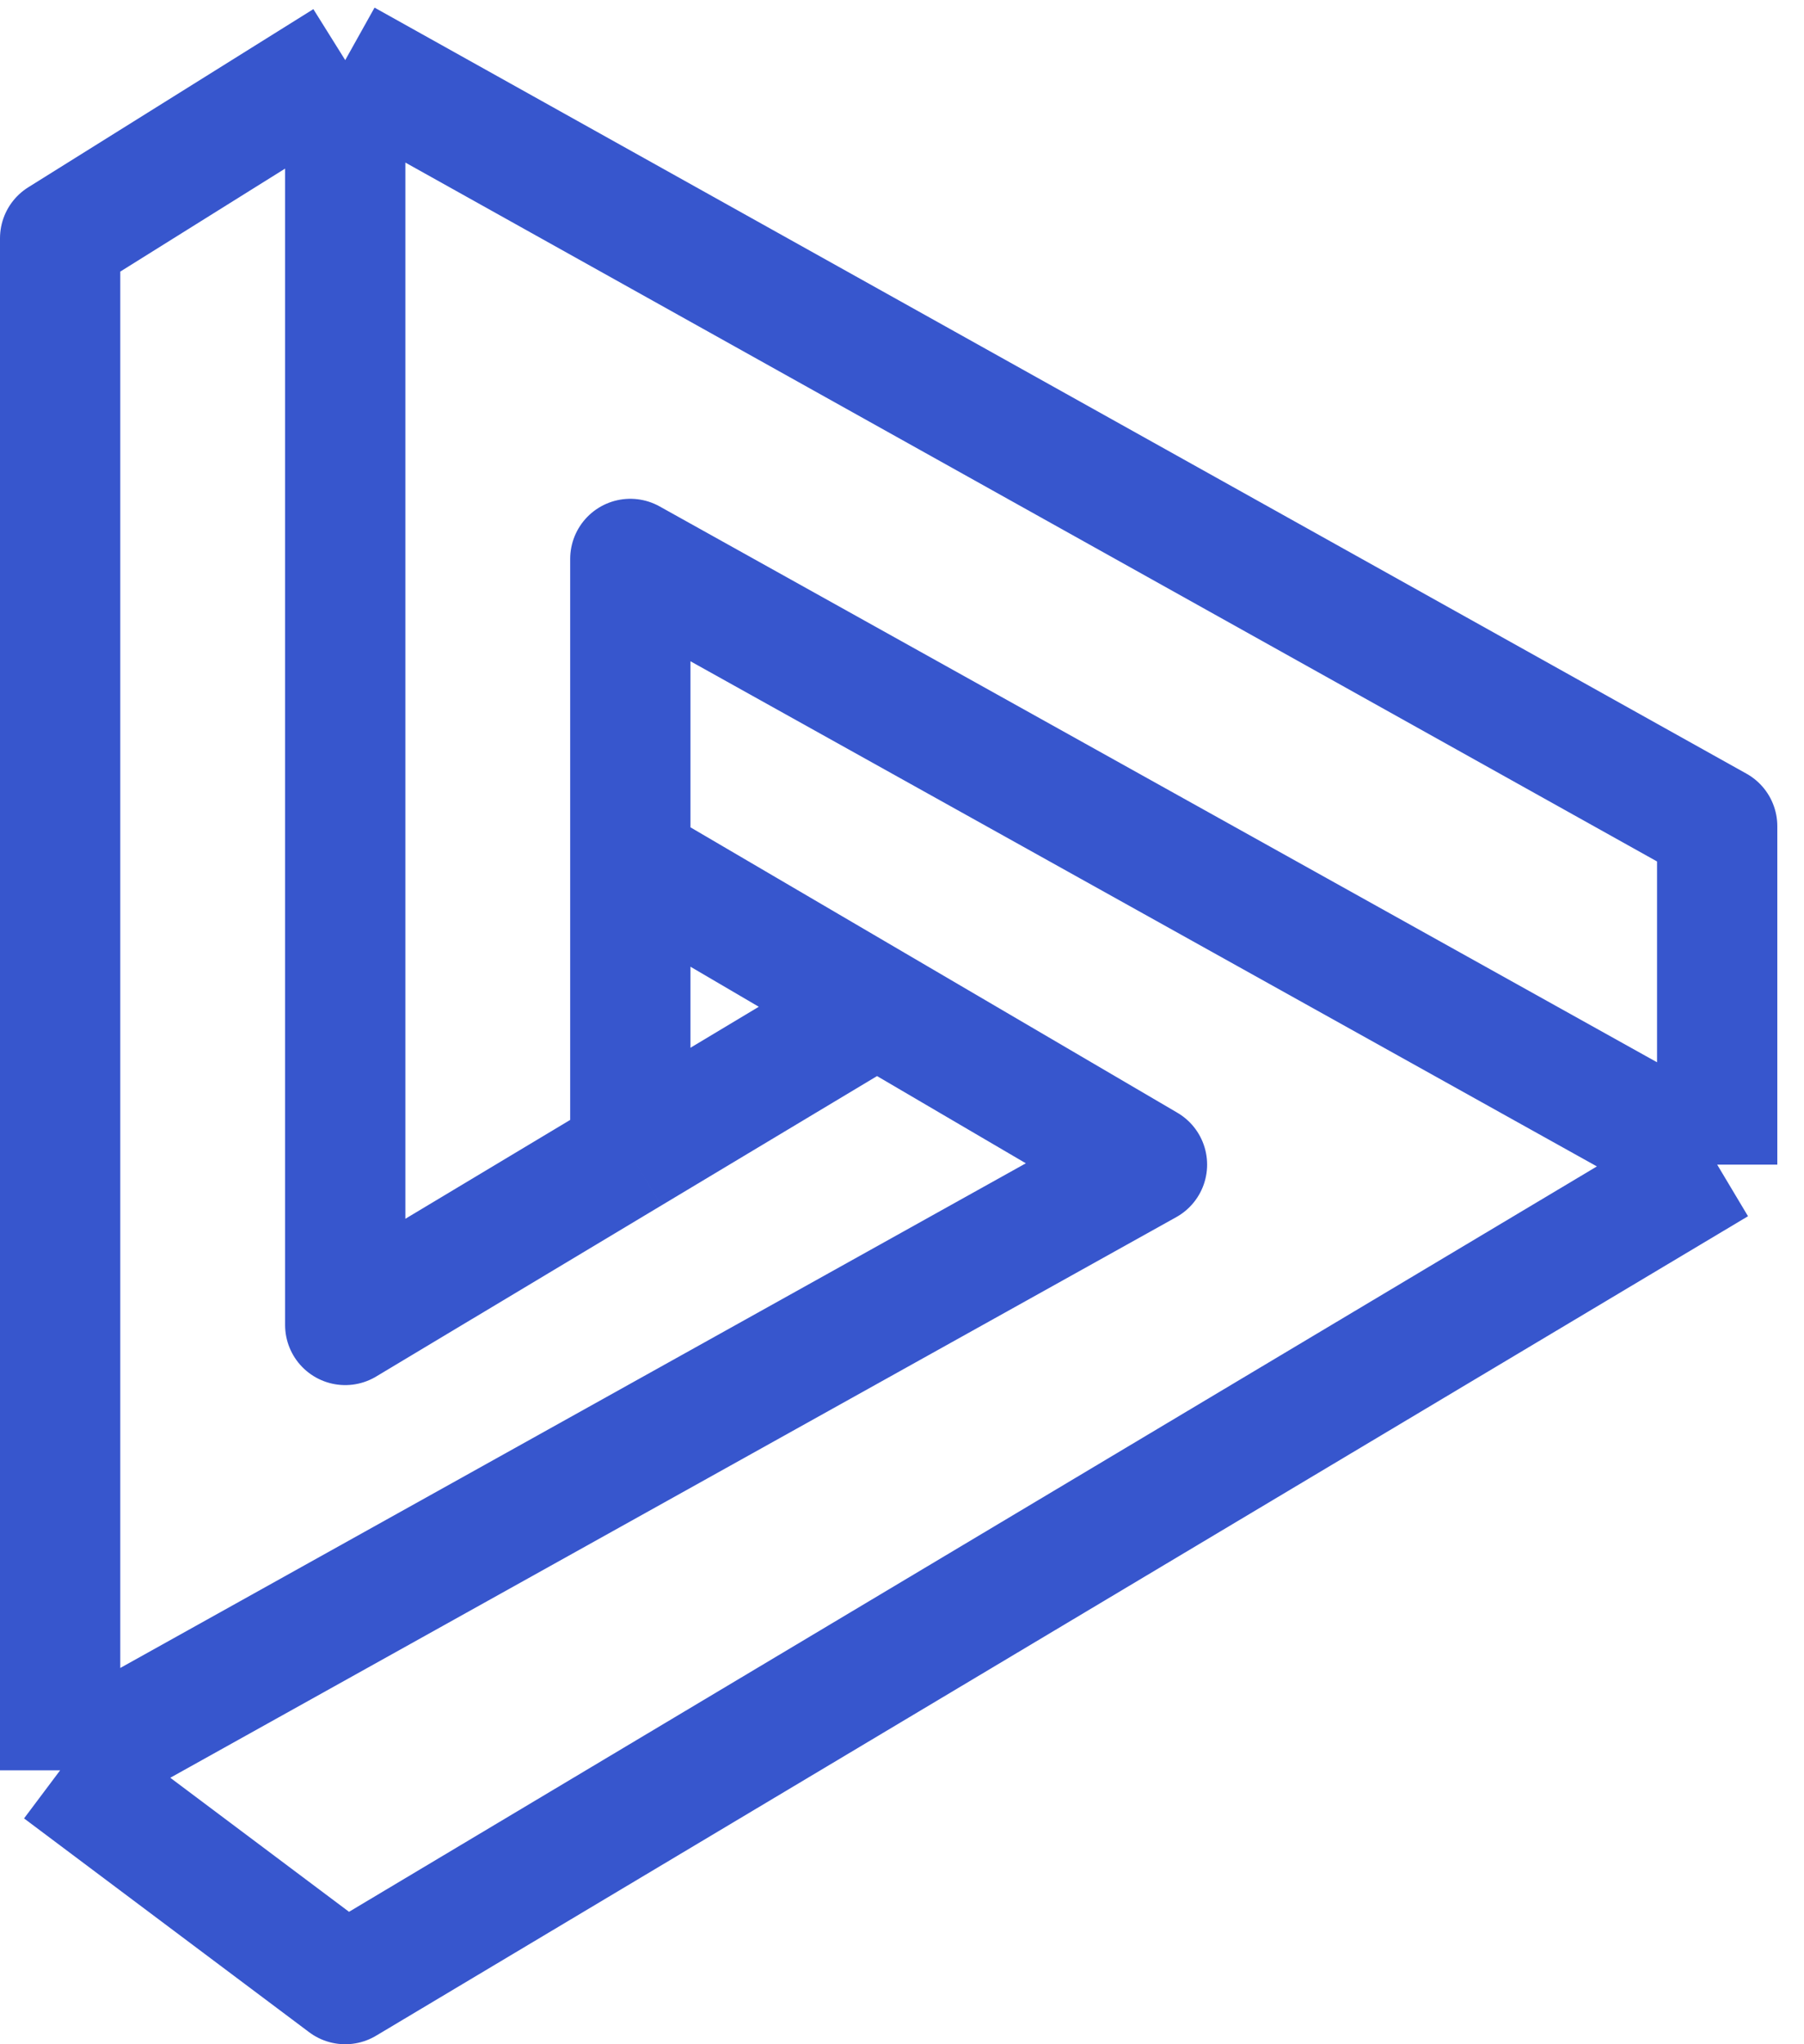 <svg width="30" height="34" viewBox="0 0 30 34" fill="none" xmlns="http://www.w3.org/2000/svg">
<path d="M1 29.444V3.963L5.741 1M1 29.444L5.741 33L28.556 19.37M1 29.444L19.074 19.37L10.482 14.333M28.556 19.37V13.741L5.741 1M28.556 19.37L10.482 9.296V19.193M5.741 1V22.037L10.482 19.193M14.63 16.704L10.482 19.193" stroke="#3756CD" stroke-width="2" stroke-linejoin="round"/>
</svg>
